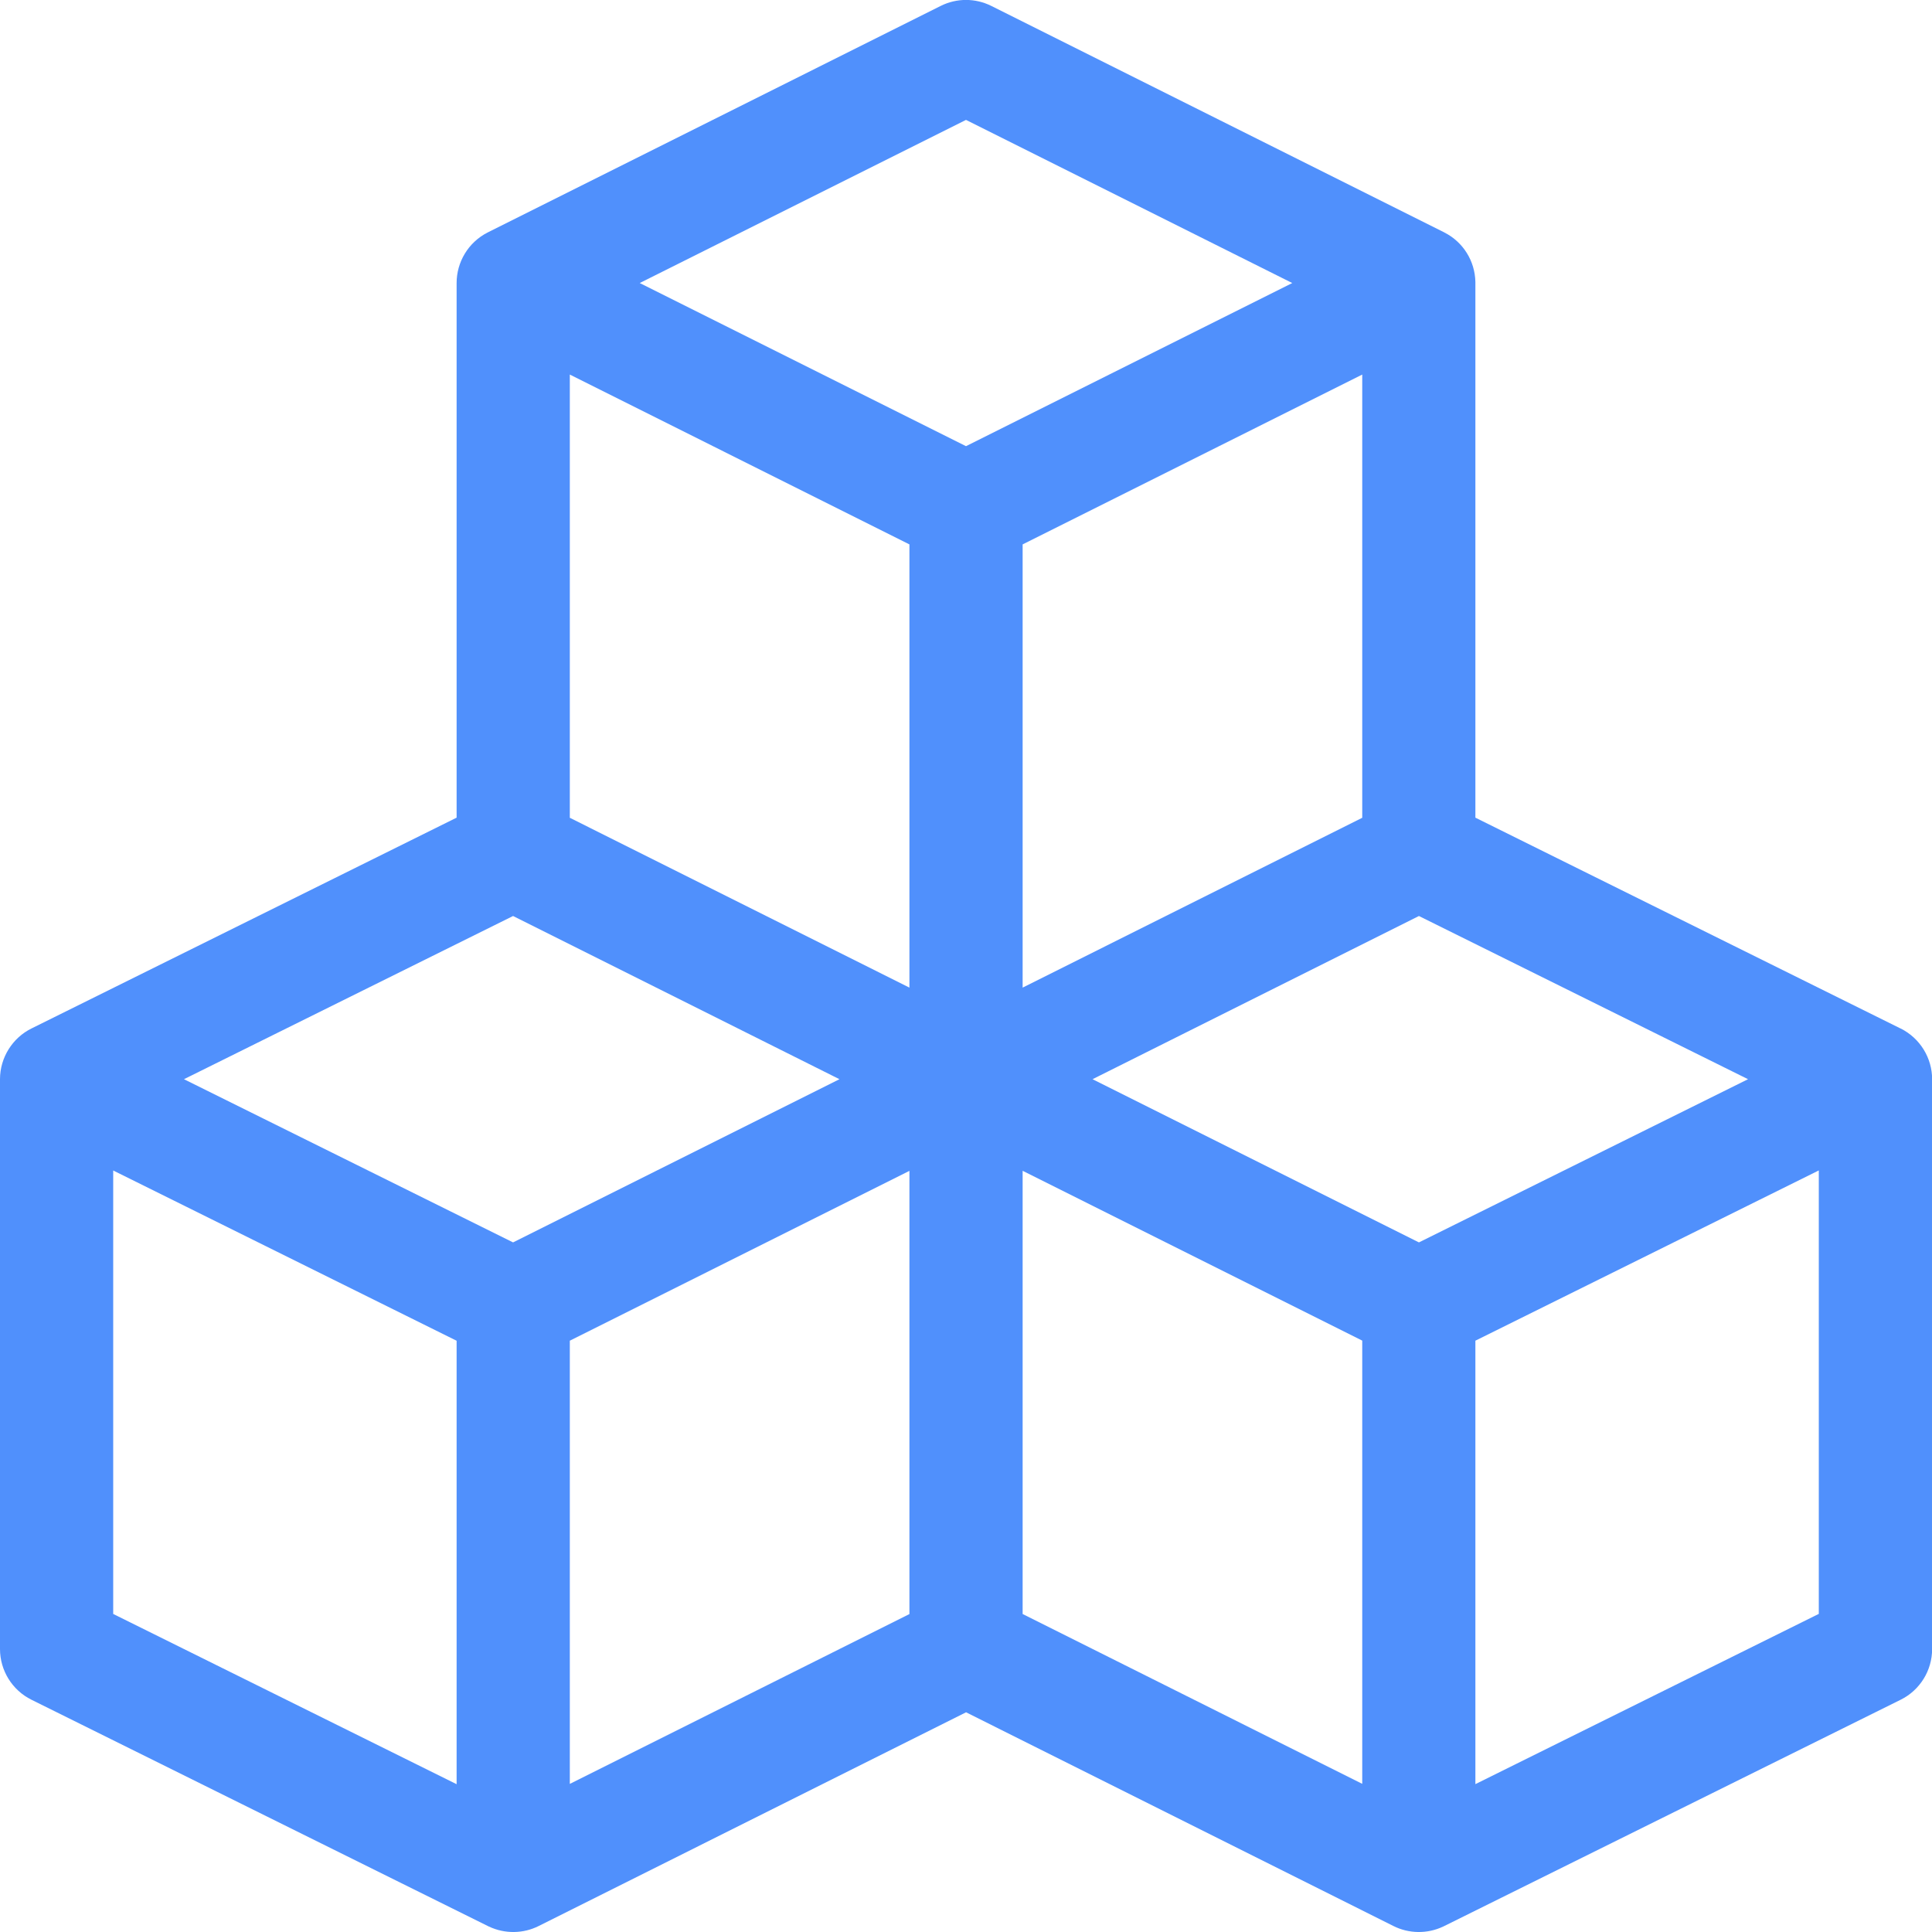 		<svg version="1.1" xmlns="http://www.w3.org/2000/svg" xmlns:xlink="http://www.w3.org/1999/xlink" id="blockchain" viewBox="0 0 32 32">
			<path fill="#5090fc" style="fill: #5090fc" d="M31.479 17.035l-7.042-3.492v-8.856c0-0.006-0-0.011-0-0.017-0.007-0.346-0.201-0.66-0.511-0.818-0.002-0.001-0.004-0.003-0.007-0.004l-7.5-3.75c-0.264-0.132-0.574-0.132-0.838 0-1.627 0.814-7.451 3.725-7.507 3.754-0.32 0.164-0.511 0.491-0.511 0.835v8.856l-7.042 3.492c-0.31 0.153-0.521 0.478-0.521 0.84v9.438c0 0.356 0.202 0.682 0.521 0.84l7.563 3.75c0.005 0.002 0.010 0.004 0.015 0.007 0.267 0.126 0.571 0.117 0.821-0.008l7.081-3.541 7.081 3.541c0.25 0.125 0.555 0.134 0.821 0.008 0.005-0.002 0.010-0.004 0.015-0.007l7.563-3.75c0.319-0.158 0.521-0.484 0.521-0.84v-9.438c0-0.348-0.196-0.677-0.521-0.84zM8.498 20.578l-5.451-2.703 5.451-2.703 5.406 2.703-5.406 2.703zM16.938 9.017l5.625-2.813v7.341l-5.625 2.813v-7.341zM15.063 16.358l-5.625-2.813v-7.341l5.625 2.813v7.341zM16.938 19.392l5.625 2.813v7.341l-5.625-2.813v-7.341zM23.502 20.578l-5.406-2.703 5.406-2.703 5.451 2.703-5.451 2.703zM16 1.986l5.404 2.702-5.404 2.702-5.404-2.702 5.404-2.702zM1.875 19.387l5.688 2.82v7.345l-5.688-2.82v-7.345zM15.063 26.734l-5.625 2.813v-7.341l5.625-2.813v7.341zM30.125 26.731l-5.688 2.82v-7.345l5.688-2.82v7.345z"></path>
		</svg>